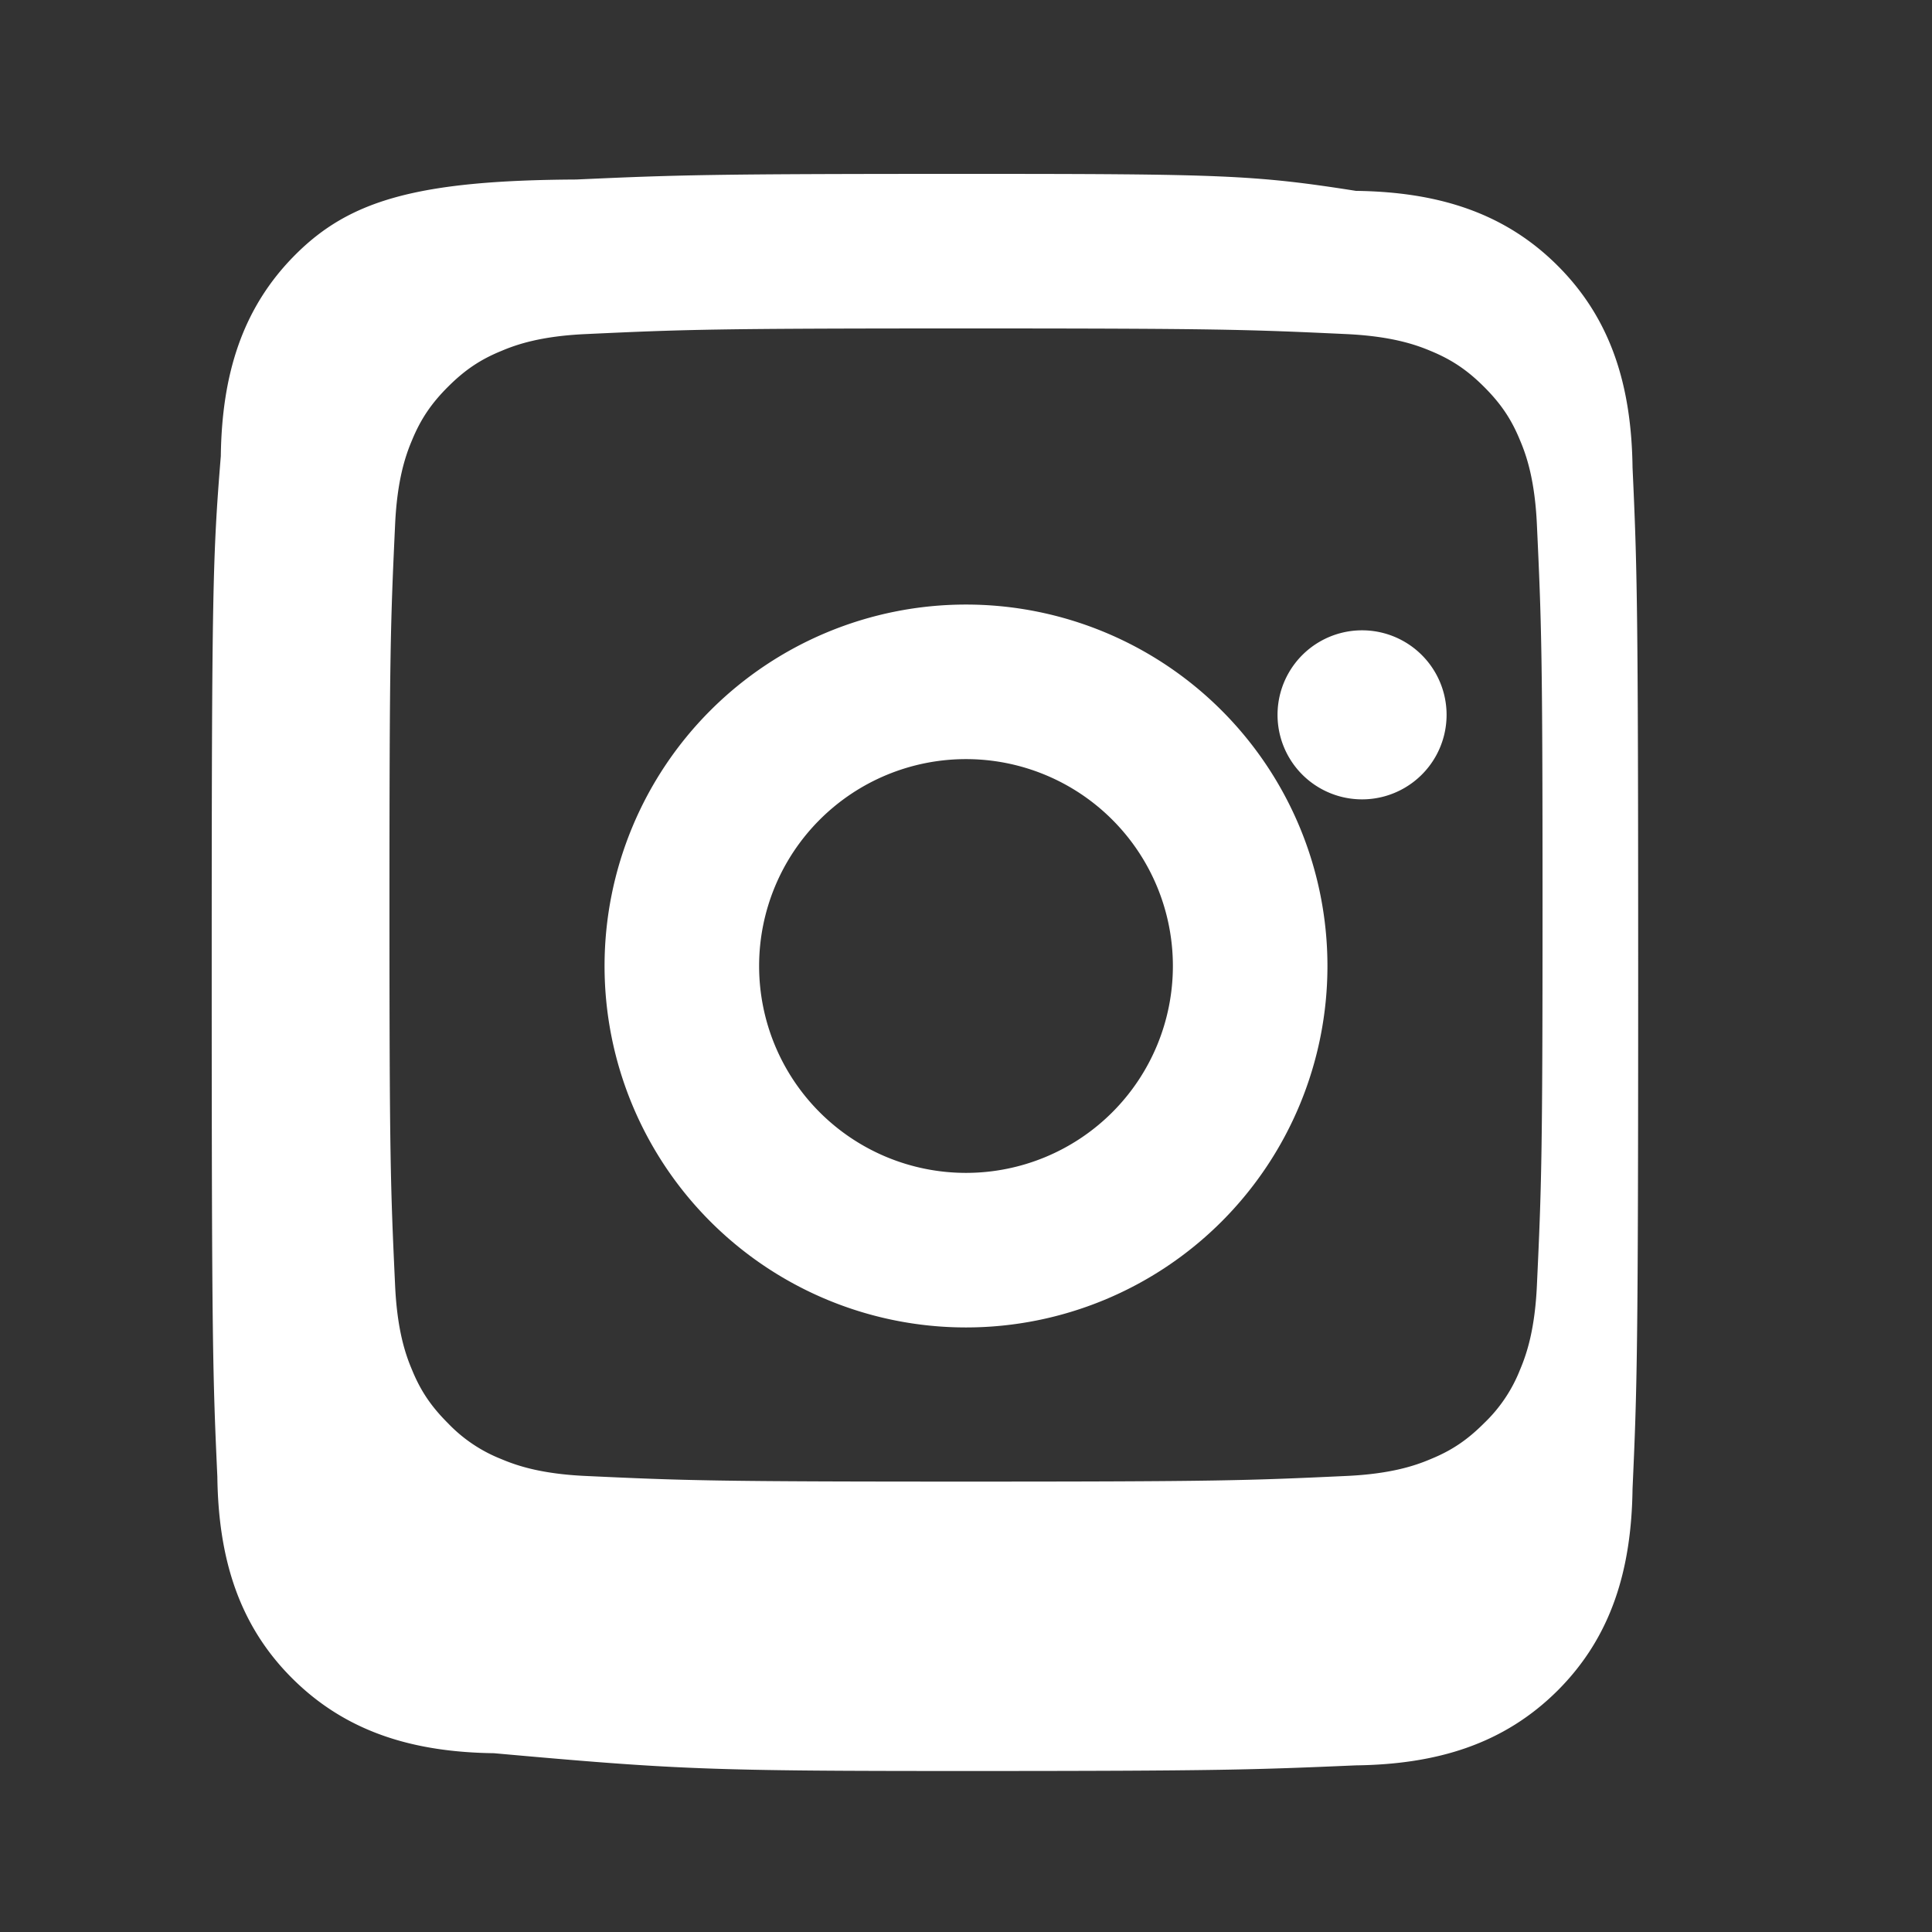 <svg xmlns="http://www.w3.org/2000/svg" viewBox="0 0 24 24" fill="white" width="24" height="24">
    <rect x="0" y="0" width="24" height="24" fill="#333333" stroke="none"/>
    <path d="M12 2.16c-3.18 0-3.584.013-4.844.07C5.18 2.24 4.345 2.49 3.673 3.16c-.672.67-.917 1.506-.93 2.506C2.643 6.9 2.63 7.324 2.63 12c0 4.676.013 5.1.07 6.344.013 1 .258 1.835.93 2.505.672.67 1.506.917 2.506.93C8.416 21.984 8.824 22 12 22s3.584-.016 4.844-.07c1-.013 1.834-.26 2.506-.93.67-.67.917-1.505.93-2.505.056-1.244.07-1.668.07-6.344 0-4.676-.013-5.1-.07-6.344-.013-1-.258-1.835-.93-2.506-.67-.67-1.506-.917-2.506-.93C15.584 2.173 15.176 2.16 12 2.16zm0 1.92c3.136 0 3.498.013 4.723.07.55.026.852.126 1.05.21.267.11.46.243.663.446.204.204.337.396.446.663.084.197.185.5.21 1.05.057 1.226.07 1.588.07 4.724 0 3.136-.013 3.498-.07 4.723-.025.55-.126.852-.21 1.05a1.86 1.86 0 0 1-.446.663c-.204.204-.396.337-.663.446-.197.084-.5.185-1.05.21-1.226.057-1.588.07-4.723.07s-3.498-.013-4.723-.07c-.55-.025-.852-.126-1.05-.21a1.86 1.86 0 0 1-.663-.446c-.204-.204-.337-.396-.446-.663-.084-.197-.185-.5-.21-1.05-.057-1.226-.07-1.588-.07-4.723 0-3.136.013-3.498.07-4.724.025-.55.126-.852.21-1.05.11-.267.243-.46.446-.663.204-.204.396-.337.663-.446.197-.084.5-.185 1.05-.21C8.502 4.093 8.864 4.08 12 4.08zm0 3.43a4.49 4.49 0 1 0 0 8.98 4.49 4.49 0 0 0 0-8.98zm0 1.92a2.57 2.57 0 1 1 0 5.14 2.57 2.57 0 0 1 0-5.14zm4.92-1.6a1.05 1.05 0 1 1 0 2.1 1.05 1.05 0 0 1 0-2.1z"/>
</svg>
